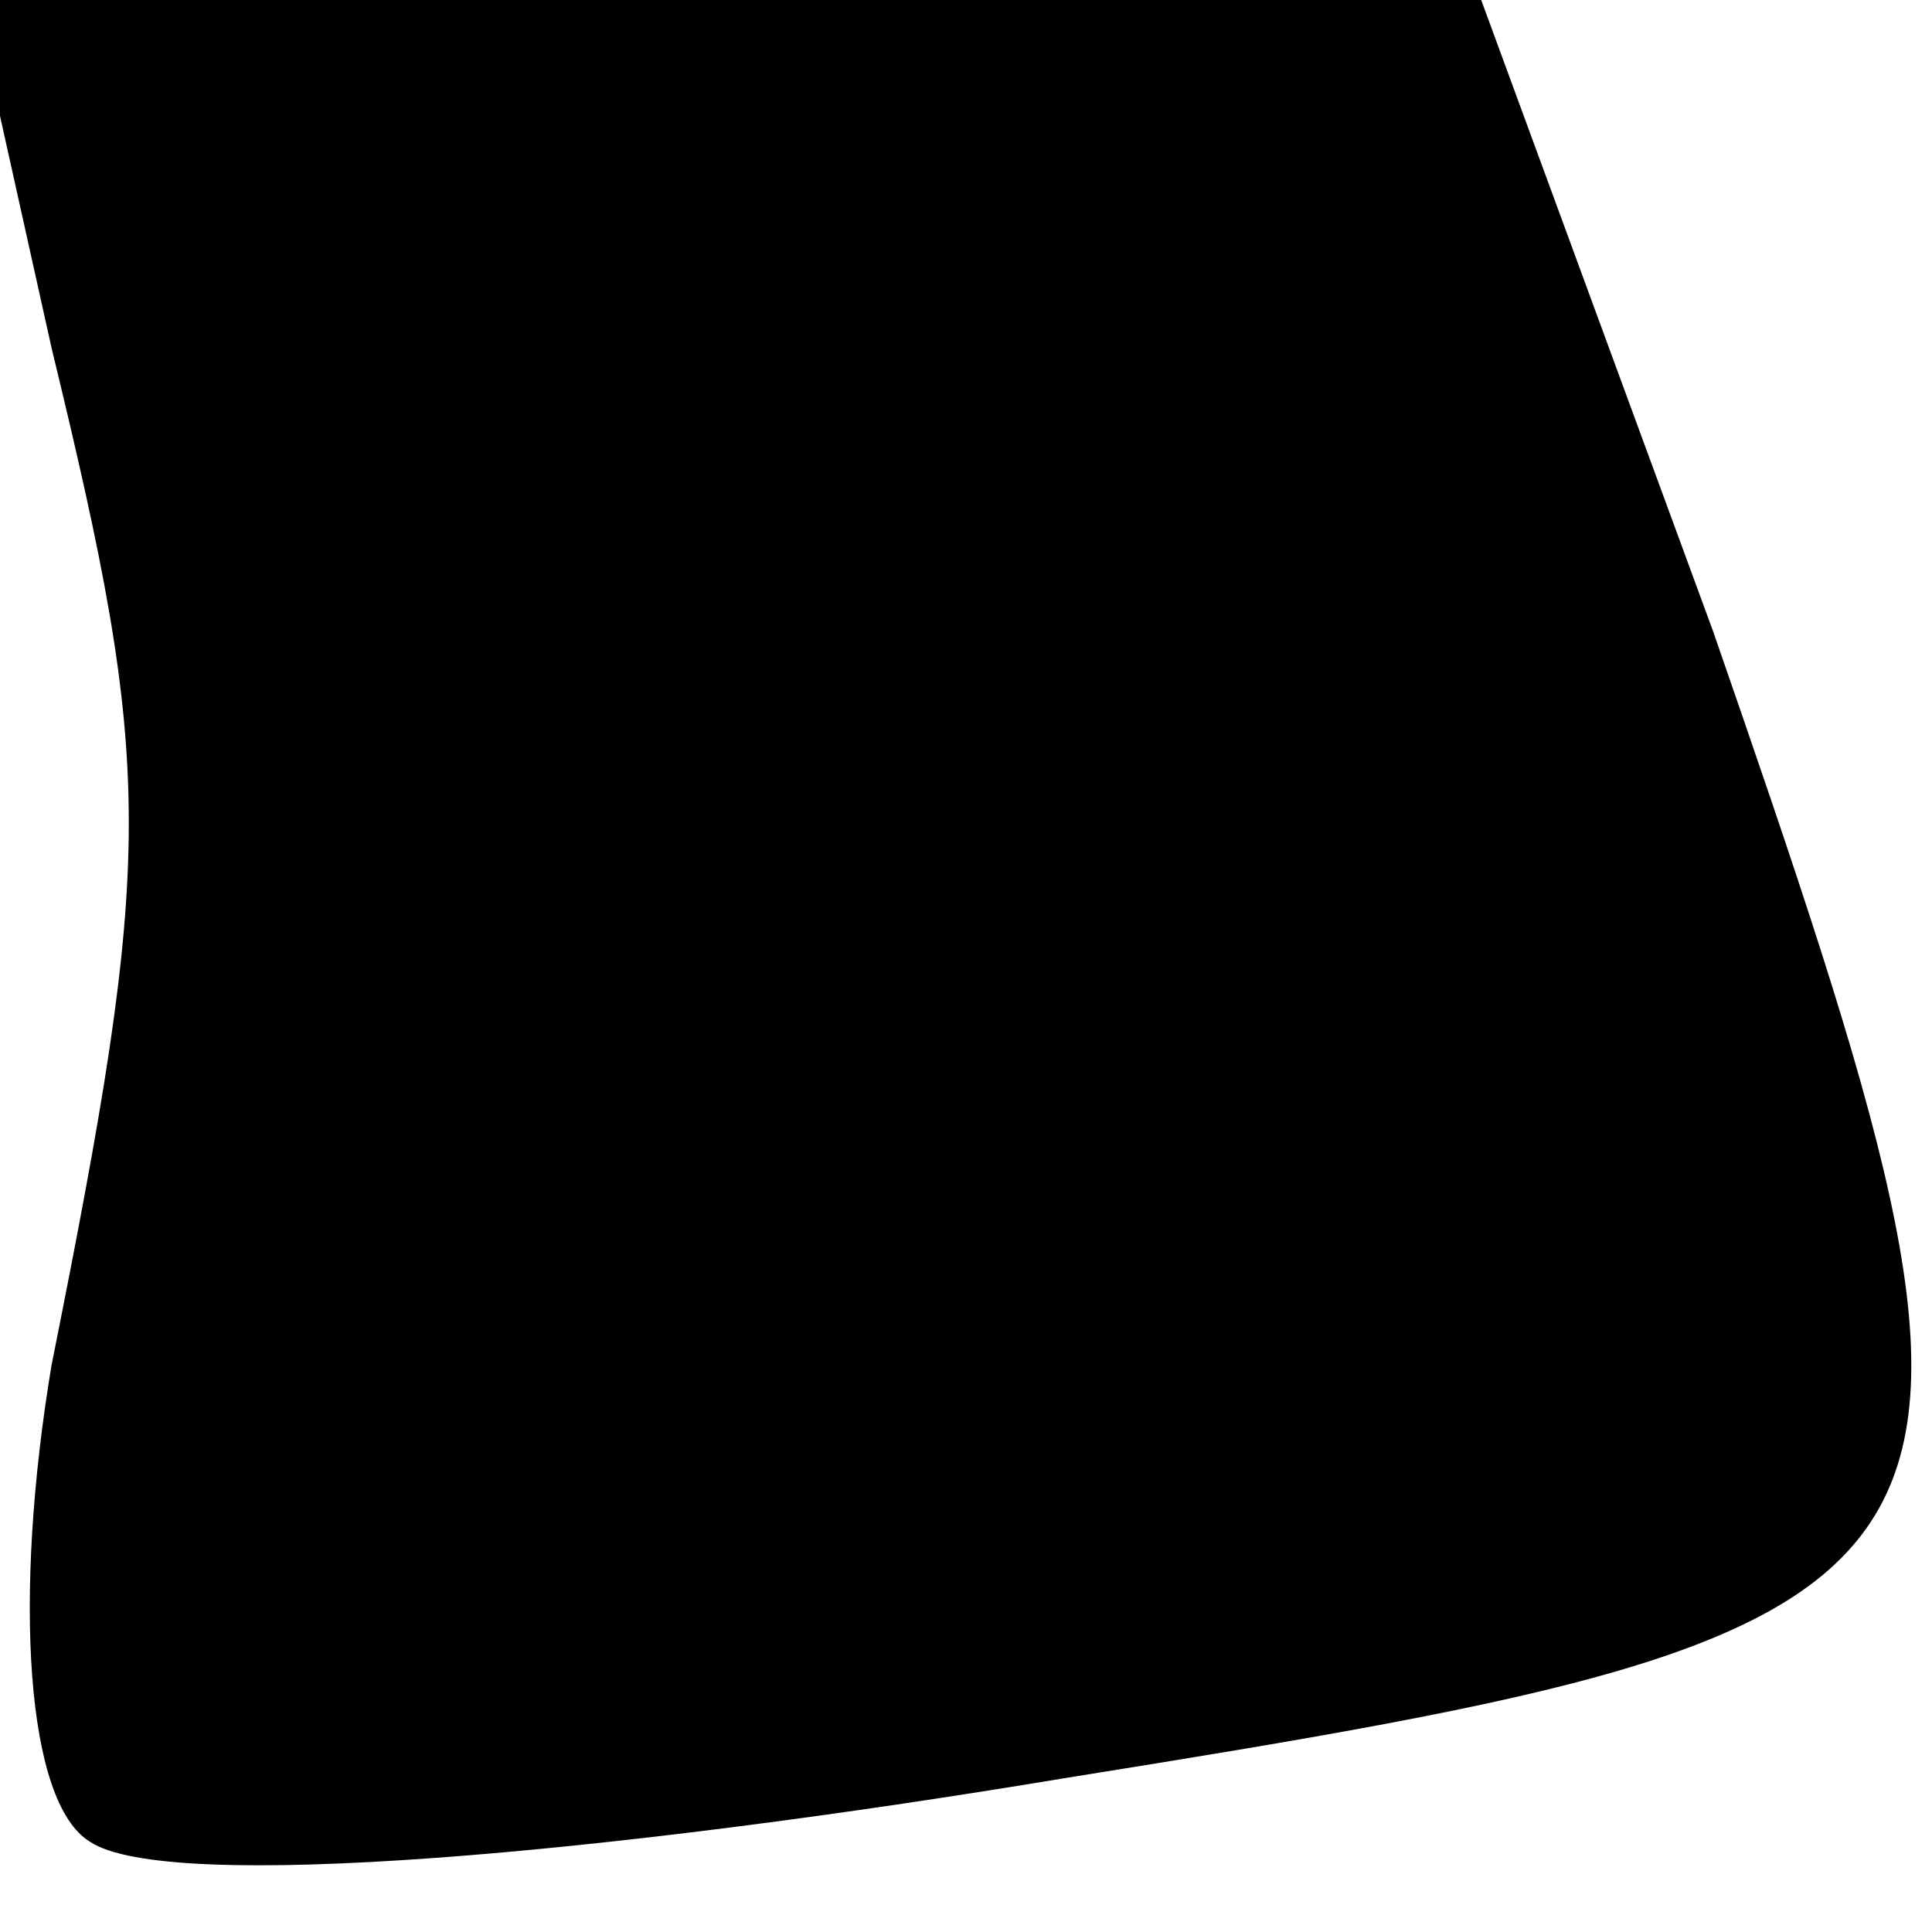 <?xml version="1.0" standalone="no"?>
<!DOCTYPE svg PUBLIC "-//W3C//DTD SVG 20010904//EN"
 "http://www.w3.org/TR/2001/REC-SVG-20010904/DTD/svg10.dtd">
<svg version="1.0" xmlns="http://www.w3.org/2000/svg"
 width="15pt" height="15pt" viewBox="0 0 15 15"
 preserveAspectRatio="xMidYMid meet">
<g transform="translate(0,15) scale(0.1,-0.1)"
fill="#000000" stroke="none">
<path fill="#000000" stroke="none" d="M4 123 c8 -33 8 -39 0 -79 -3 -18 -2
-34 3 -37 6 -4 40 -1 76 5 75 12 76 14 50 89 l-18 49 -59 0 -58 0 6 -27z"/>
</g>
</svg>
